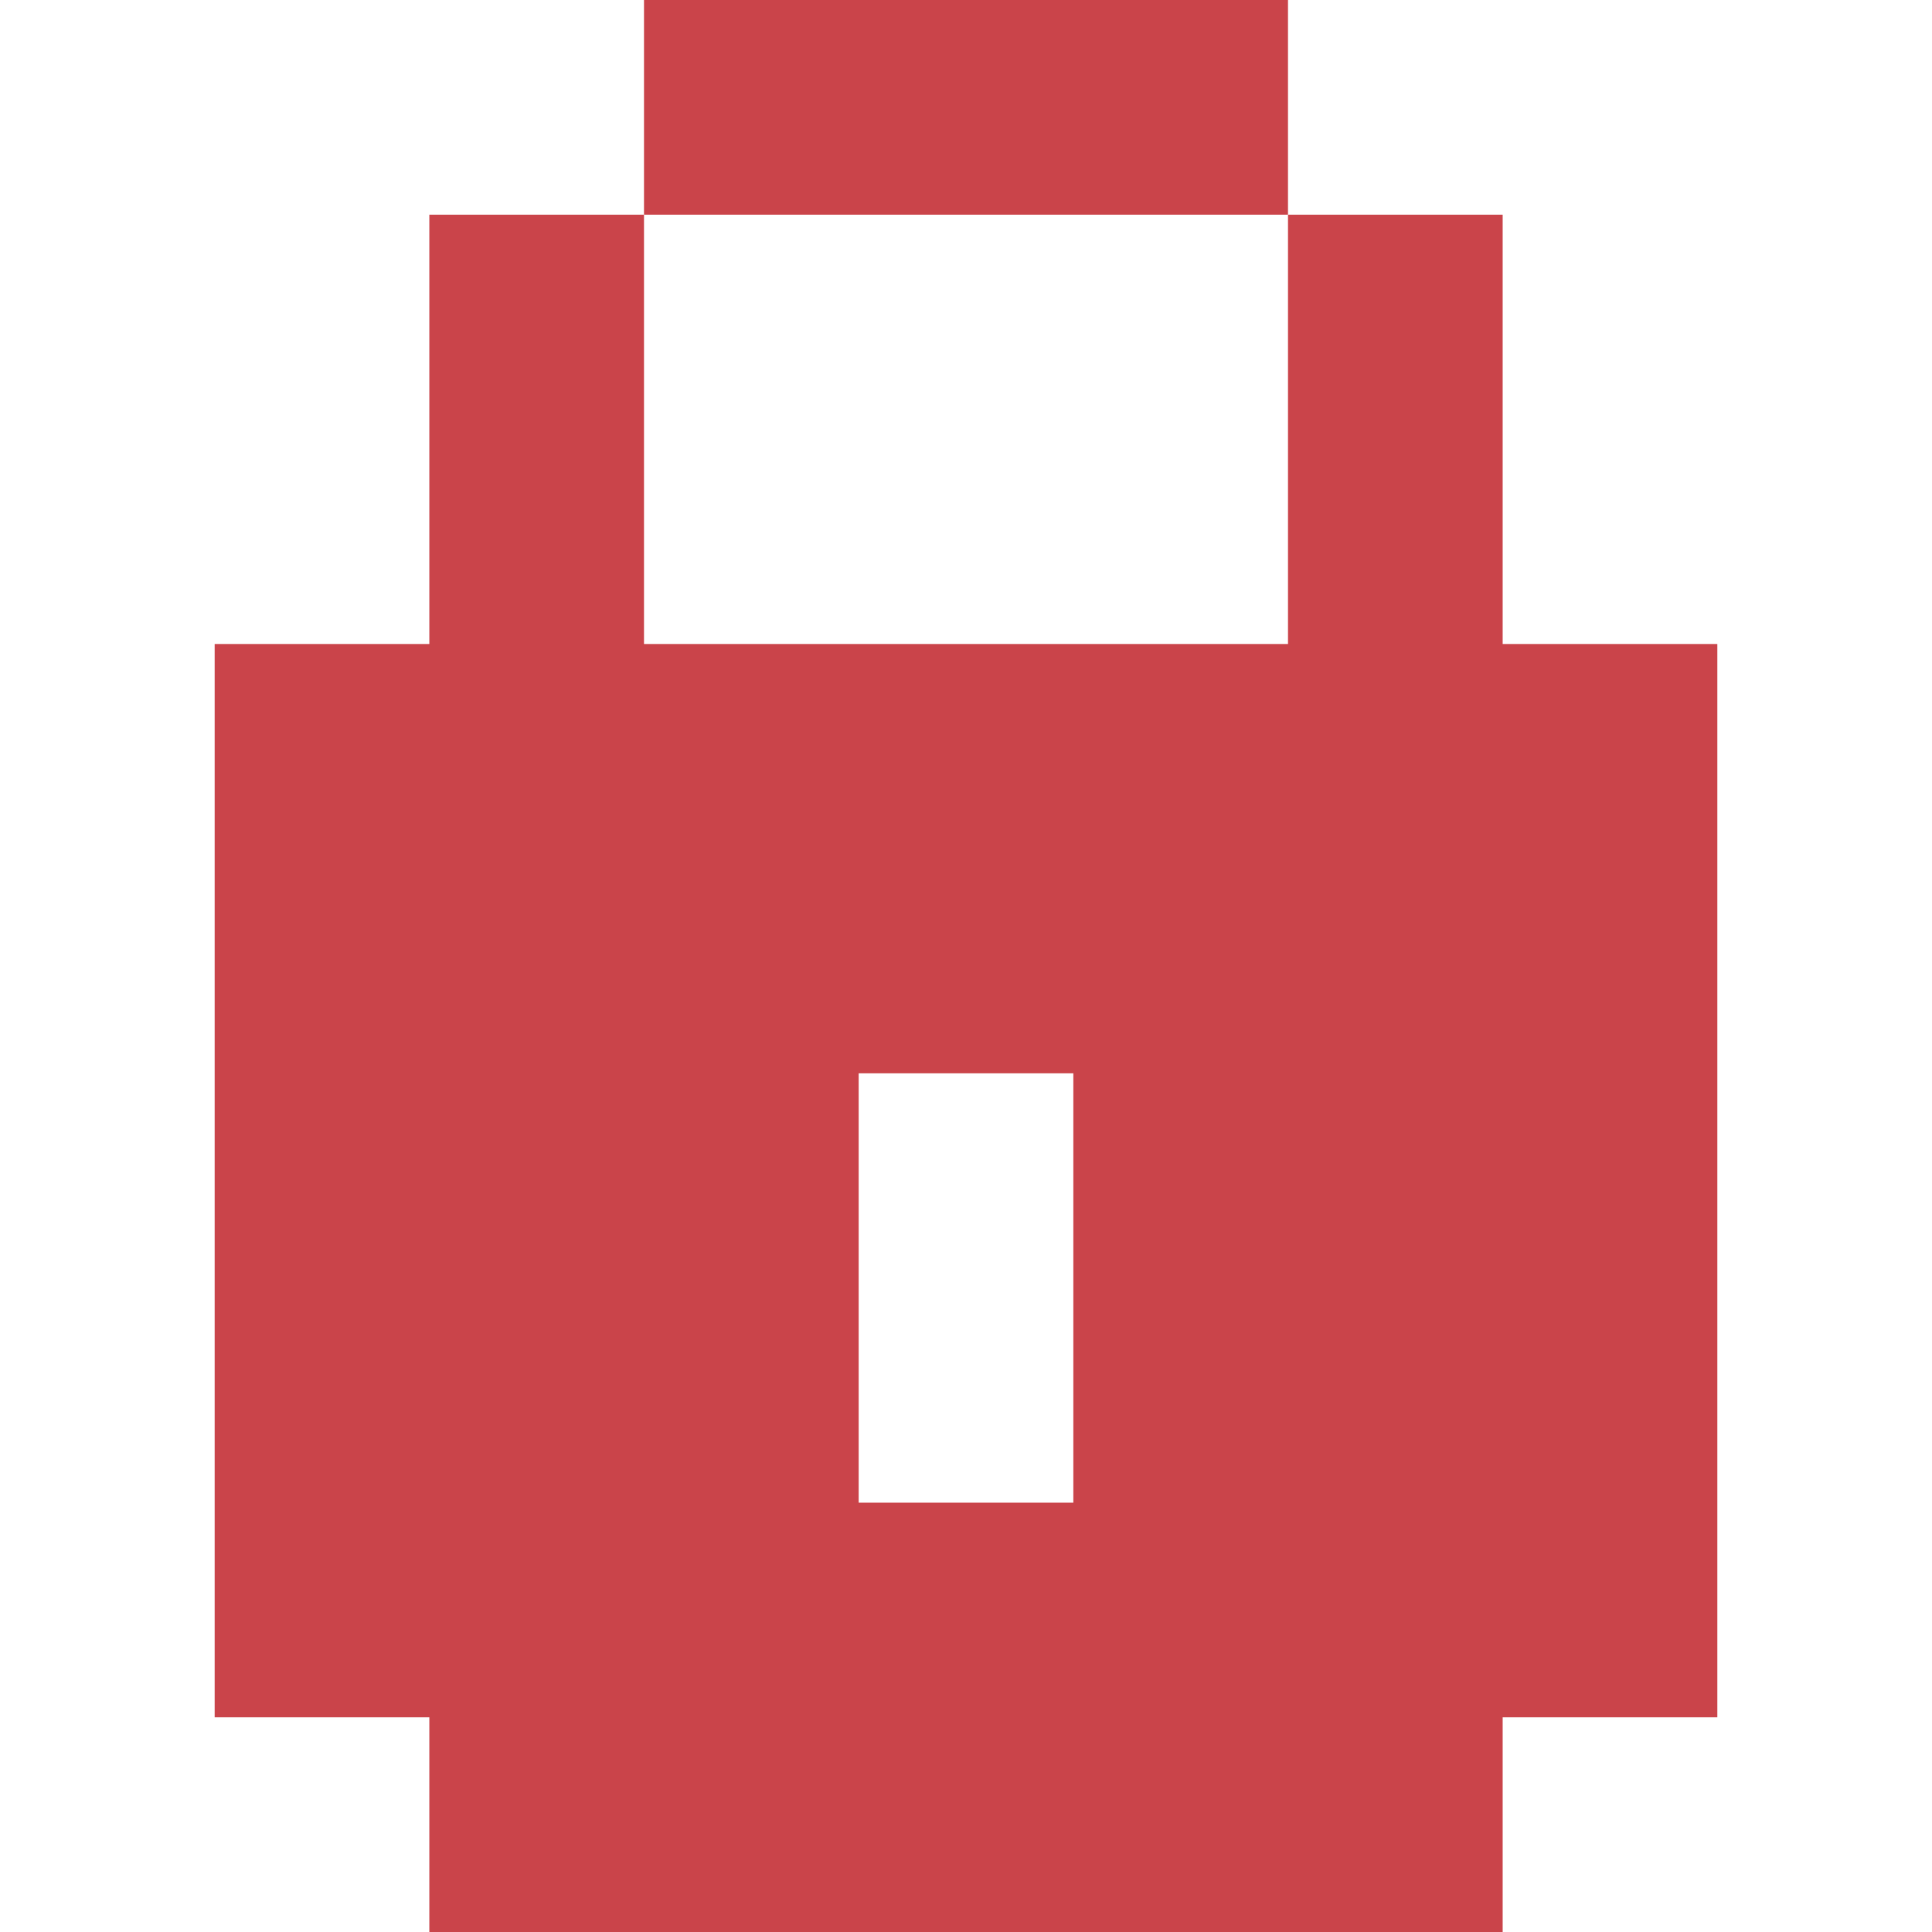 <svg xmlns="http://www.w3.org/2000/svg" width="18" height="18" fill="none" viewBox="0 0 18 18">
    <path fill="#CA444A" d="M6 2h6V0H6v2z"/>
    <path fill="#CA444A" fill-rule="evenodd" d="M16 6h-2V2h-2v4H6V2H4v4H2v10h2v2h10v-2h2V6zm-8 8v-4h2v4H8z" clip-rule="evenodd"/>
</svg>
